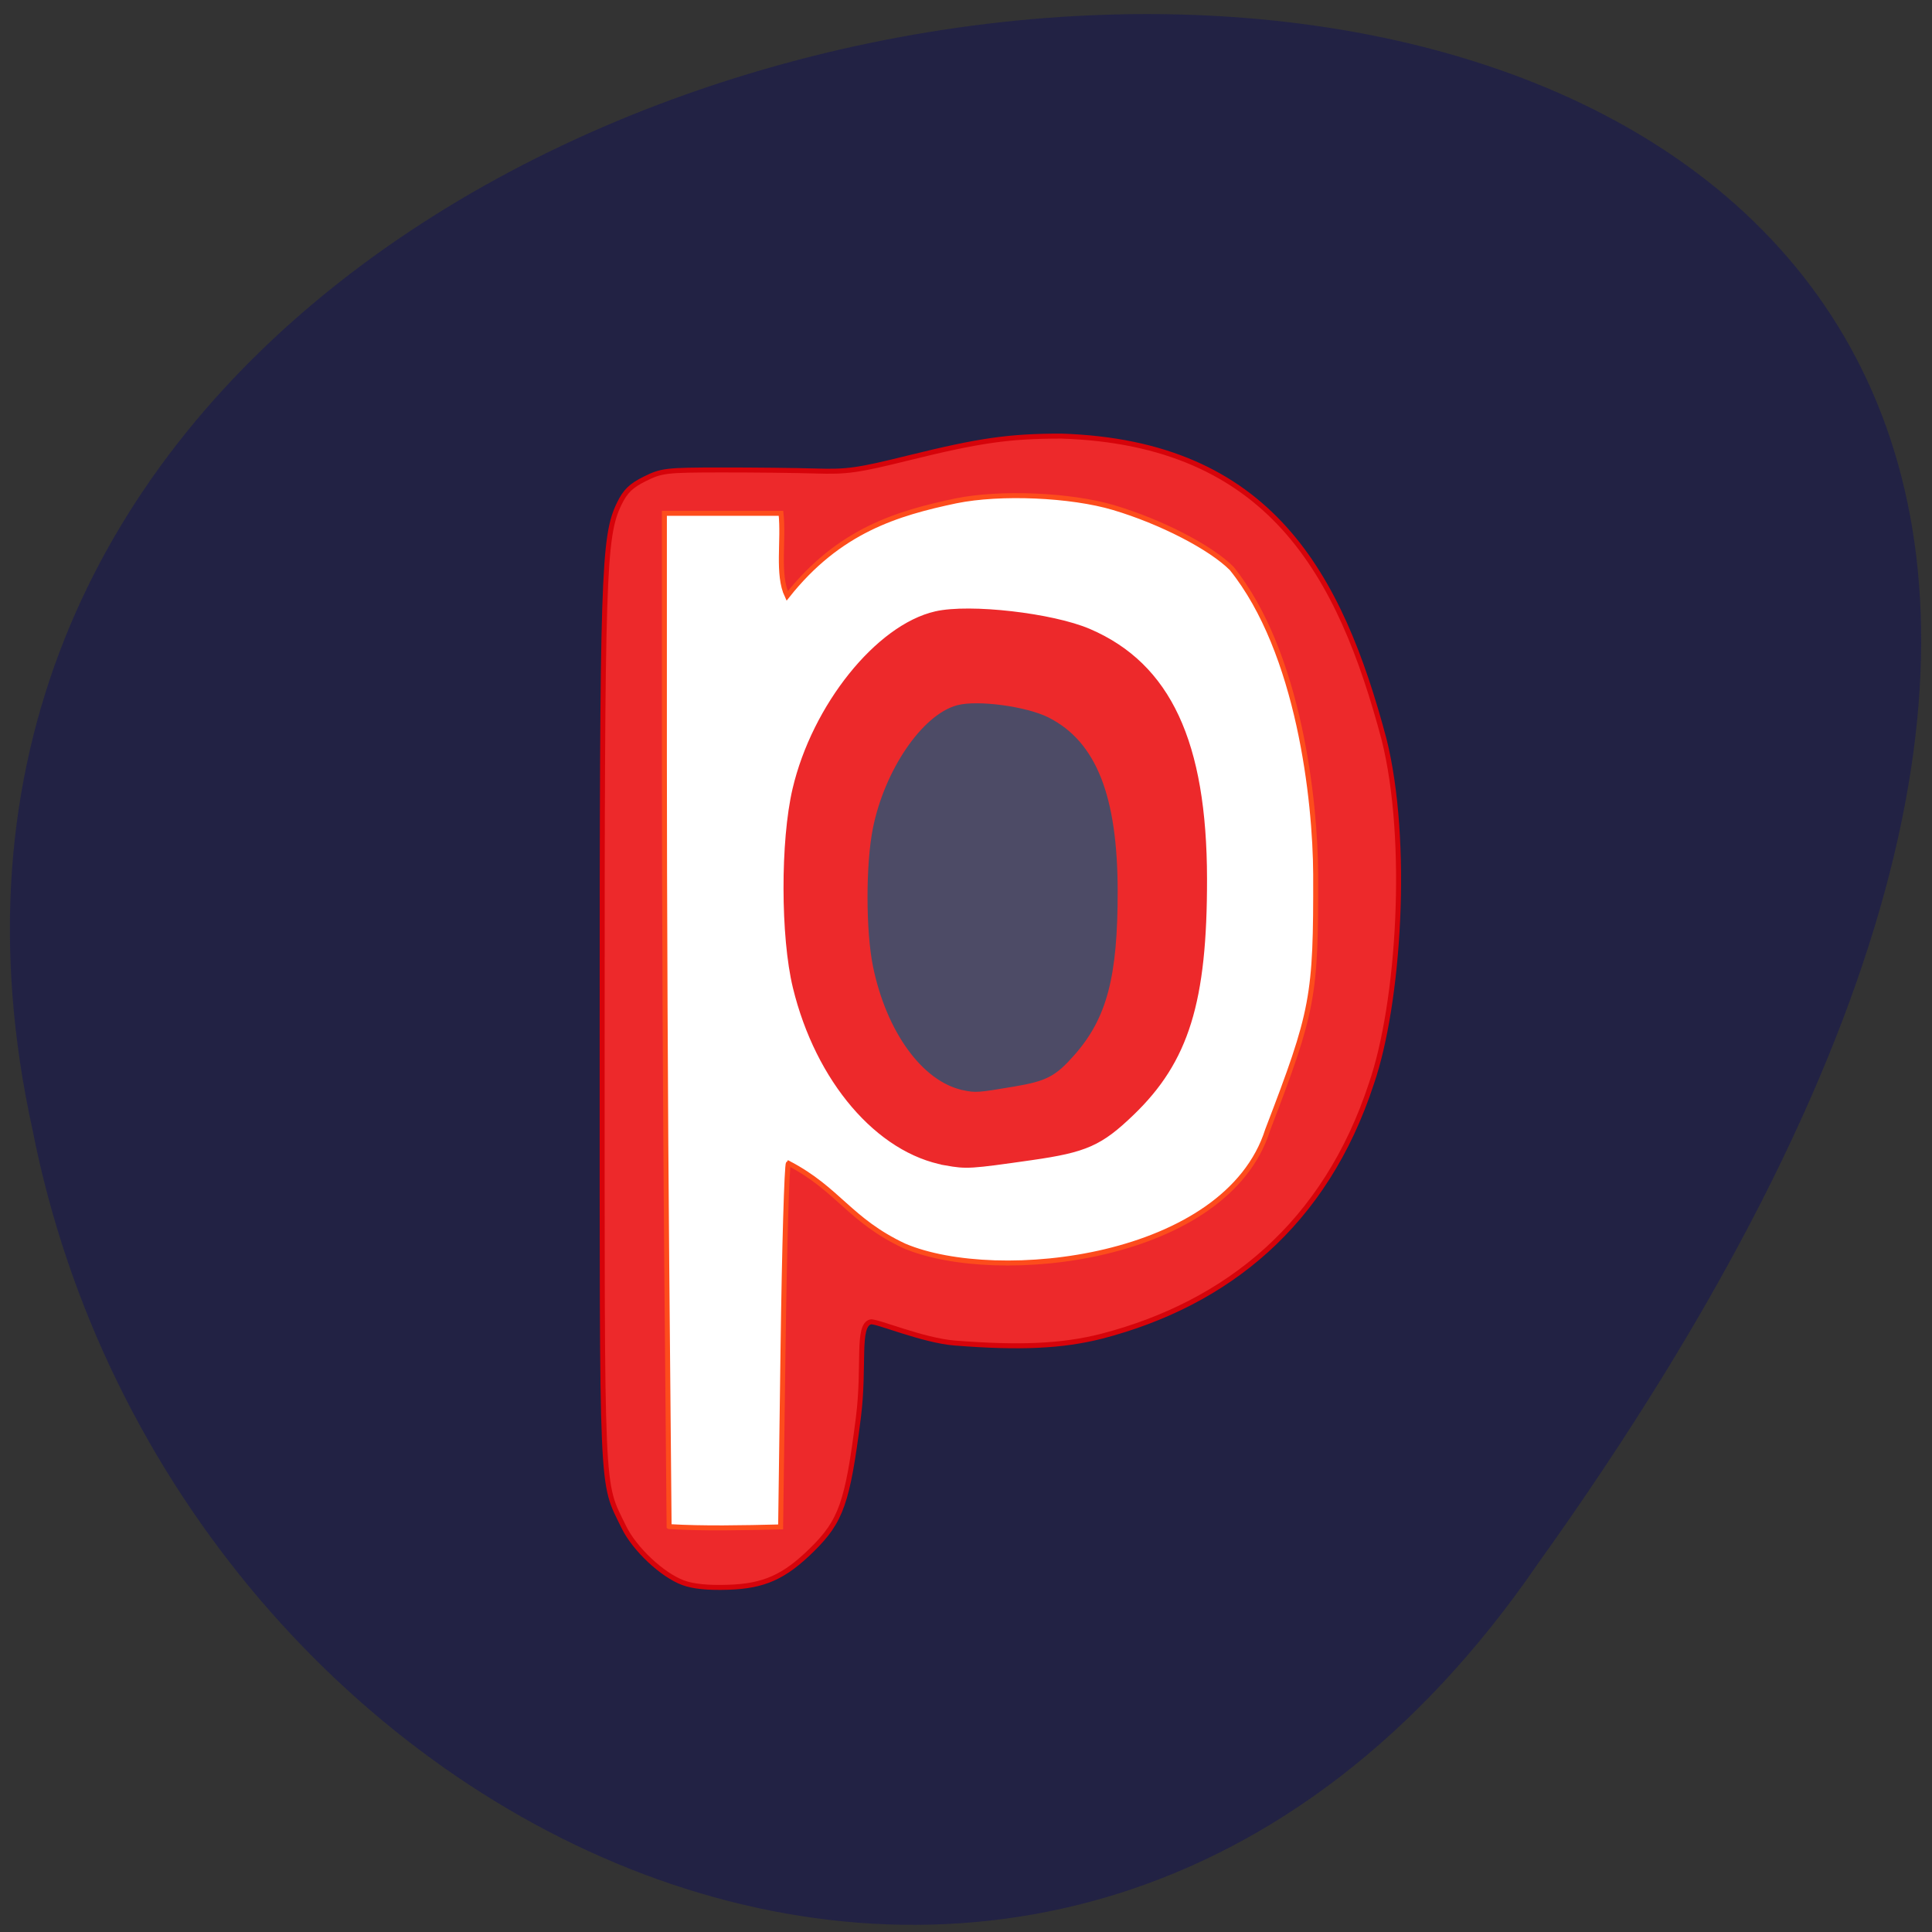 <svg xmlns="http://www.w3.org/2000/svg" viewBox="0 0 256 256"><rect x="0" y="0" width="256" height="256" fill="#333333" stroke="none"/><defs><clipPath><path d="M -26.917,-24.5 H335.918 V338.335 H-26.917 z"/></clipPath></defs><g color="#000" fill="#224"><path d="m 203.75 207.23 c 196.34 -274.25 -242.6 -253.51 -199.43 -57.48 18.721 95.02 135.63 150.53 199.43 57.48 z" fill="#224"/></g><g stroke-width="0.66"><path d="m 90.52 209.72 c -2.771 -1.019 -6.454 -4.482 -7.869 -7.399 -3.01 -6.203 -2.863 -2.85 -2.863 -65.36 0 -61.02 0.157 -65.881 2.267 -70.22 0.805 -1.653 1.552 -2.379 3.388 -3.291 2.22 -1.102 2.807 -1.171 10.132 -1.178 4.277 -0.004 9.896 0.058 12.488 0.138 4.198 0.13 5.545 -0.06 12.327 -1.736 9.417 -2.328 13.338 -2.887 20.243 -2.887 27.628 0.883 36.935 18.299 42.766 40.2 3.358 13.46 1.998 34.931 -1.683 45.599 -6.095 18.581 -19.08 29.13 -35.718 33.466 -5.215 1.33 -10.856 1.592 -19.505 0.906 -4.233 -0.336 -10.426 -2.979 -11.128 -2.802 -1.864 0.468 -0.749 5.777 -1.628 12.695 -1.433 11.278 -2.285 13.701 -6.155 17.512 -3.652 3.596 -6.348 4.804 -11.07 4.958 -2.741 0.089 -4.634 -0.101 -5.997 -0.602 z" fill="#ed292b" stroke="#d6030a"/><path d="m 88.66 202.28 l -0.313 -34.695 c -0.172 -19.08 -0.313 -49.29 -0.313 -67.13 v -32.439 h 7.726 h 7.726 c 0.397 3.624 -0.54 8.096 0.816 10.951 6.876 -8.676 14.529 -10.948 22.375 -12.602 5.874 -1.198 15.223 -0.795 20.908 0.902 6.26 1.869 12.818 5.25 15.615 8.05 8.936 11.09 11.09 30.771 11.132 40.531 0.042 16.254 -0.299 18.07 -6.363 33.874 -5.448 17.236 -35.765 20.608 -48.12 15.379 -7.281 -3.41 -8.734 -7.503 -15.38 -10.97 -0.212 0.212 -0.531 11.142 -0.709 24.289 l -0.323 23.903 c -5.03 0.124 -10.266 0.231 -14.772 -0.04 z" fill="#fff" stroke="#fd4c1c"/></g><path d="m 125.36 153.91 c -8.841 -1.56 -16.813 -10.88 -19.795 -23.14 -1.621 -6.668 -1.643 -19.326 -0.045 -26.14 2.566 -10.942 10.937 -21.392 18.525 -23.12 4.451 -1.016 15.344 0.229 20.18 2.307 10.445 4.487 15.171 14.63 15.197 32.613 0.024 16.256 -2.379 24.01 -9.584 30.938 -4.14 3.98 -6.05 4.825 -13.178 5.845 -8.146 1.165 -8.549 1.19 -11.302 0.704 z" fill="#ed292b" stroke="#ed292b" stroke-width="1.03"/><path d="m 127.68 144.13 c -5.213 -1.085 -9.914 -7.568 -11.673 -16.1 -0.956 -4.638 -0.969 -13.443 -0.027 -18.18 1.513 -7.611 6.449 -14.879 10.924 -16.08 2.625 -0.707 9.05 0.159 11.9 1.605 6.159 3.121 8.946 10.176 8.962 22.684 0.014 11.307 -1.403 16.702 -5.652 21.52 -2.441 2.768 -3.565 3.356 -7.771 4.066 -4.804 0.81 -5.04 0.828 -6.664 0.49 z" fill="#4d4b66" stroke="#4d4b66" stroke-width="0.66"/></svg>